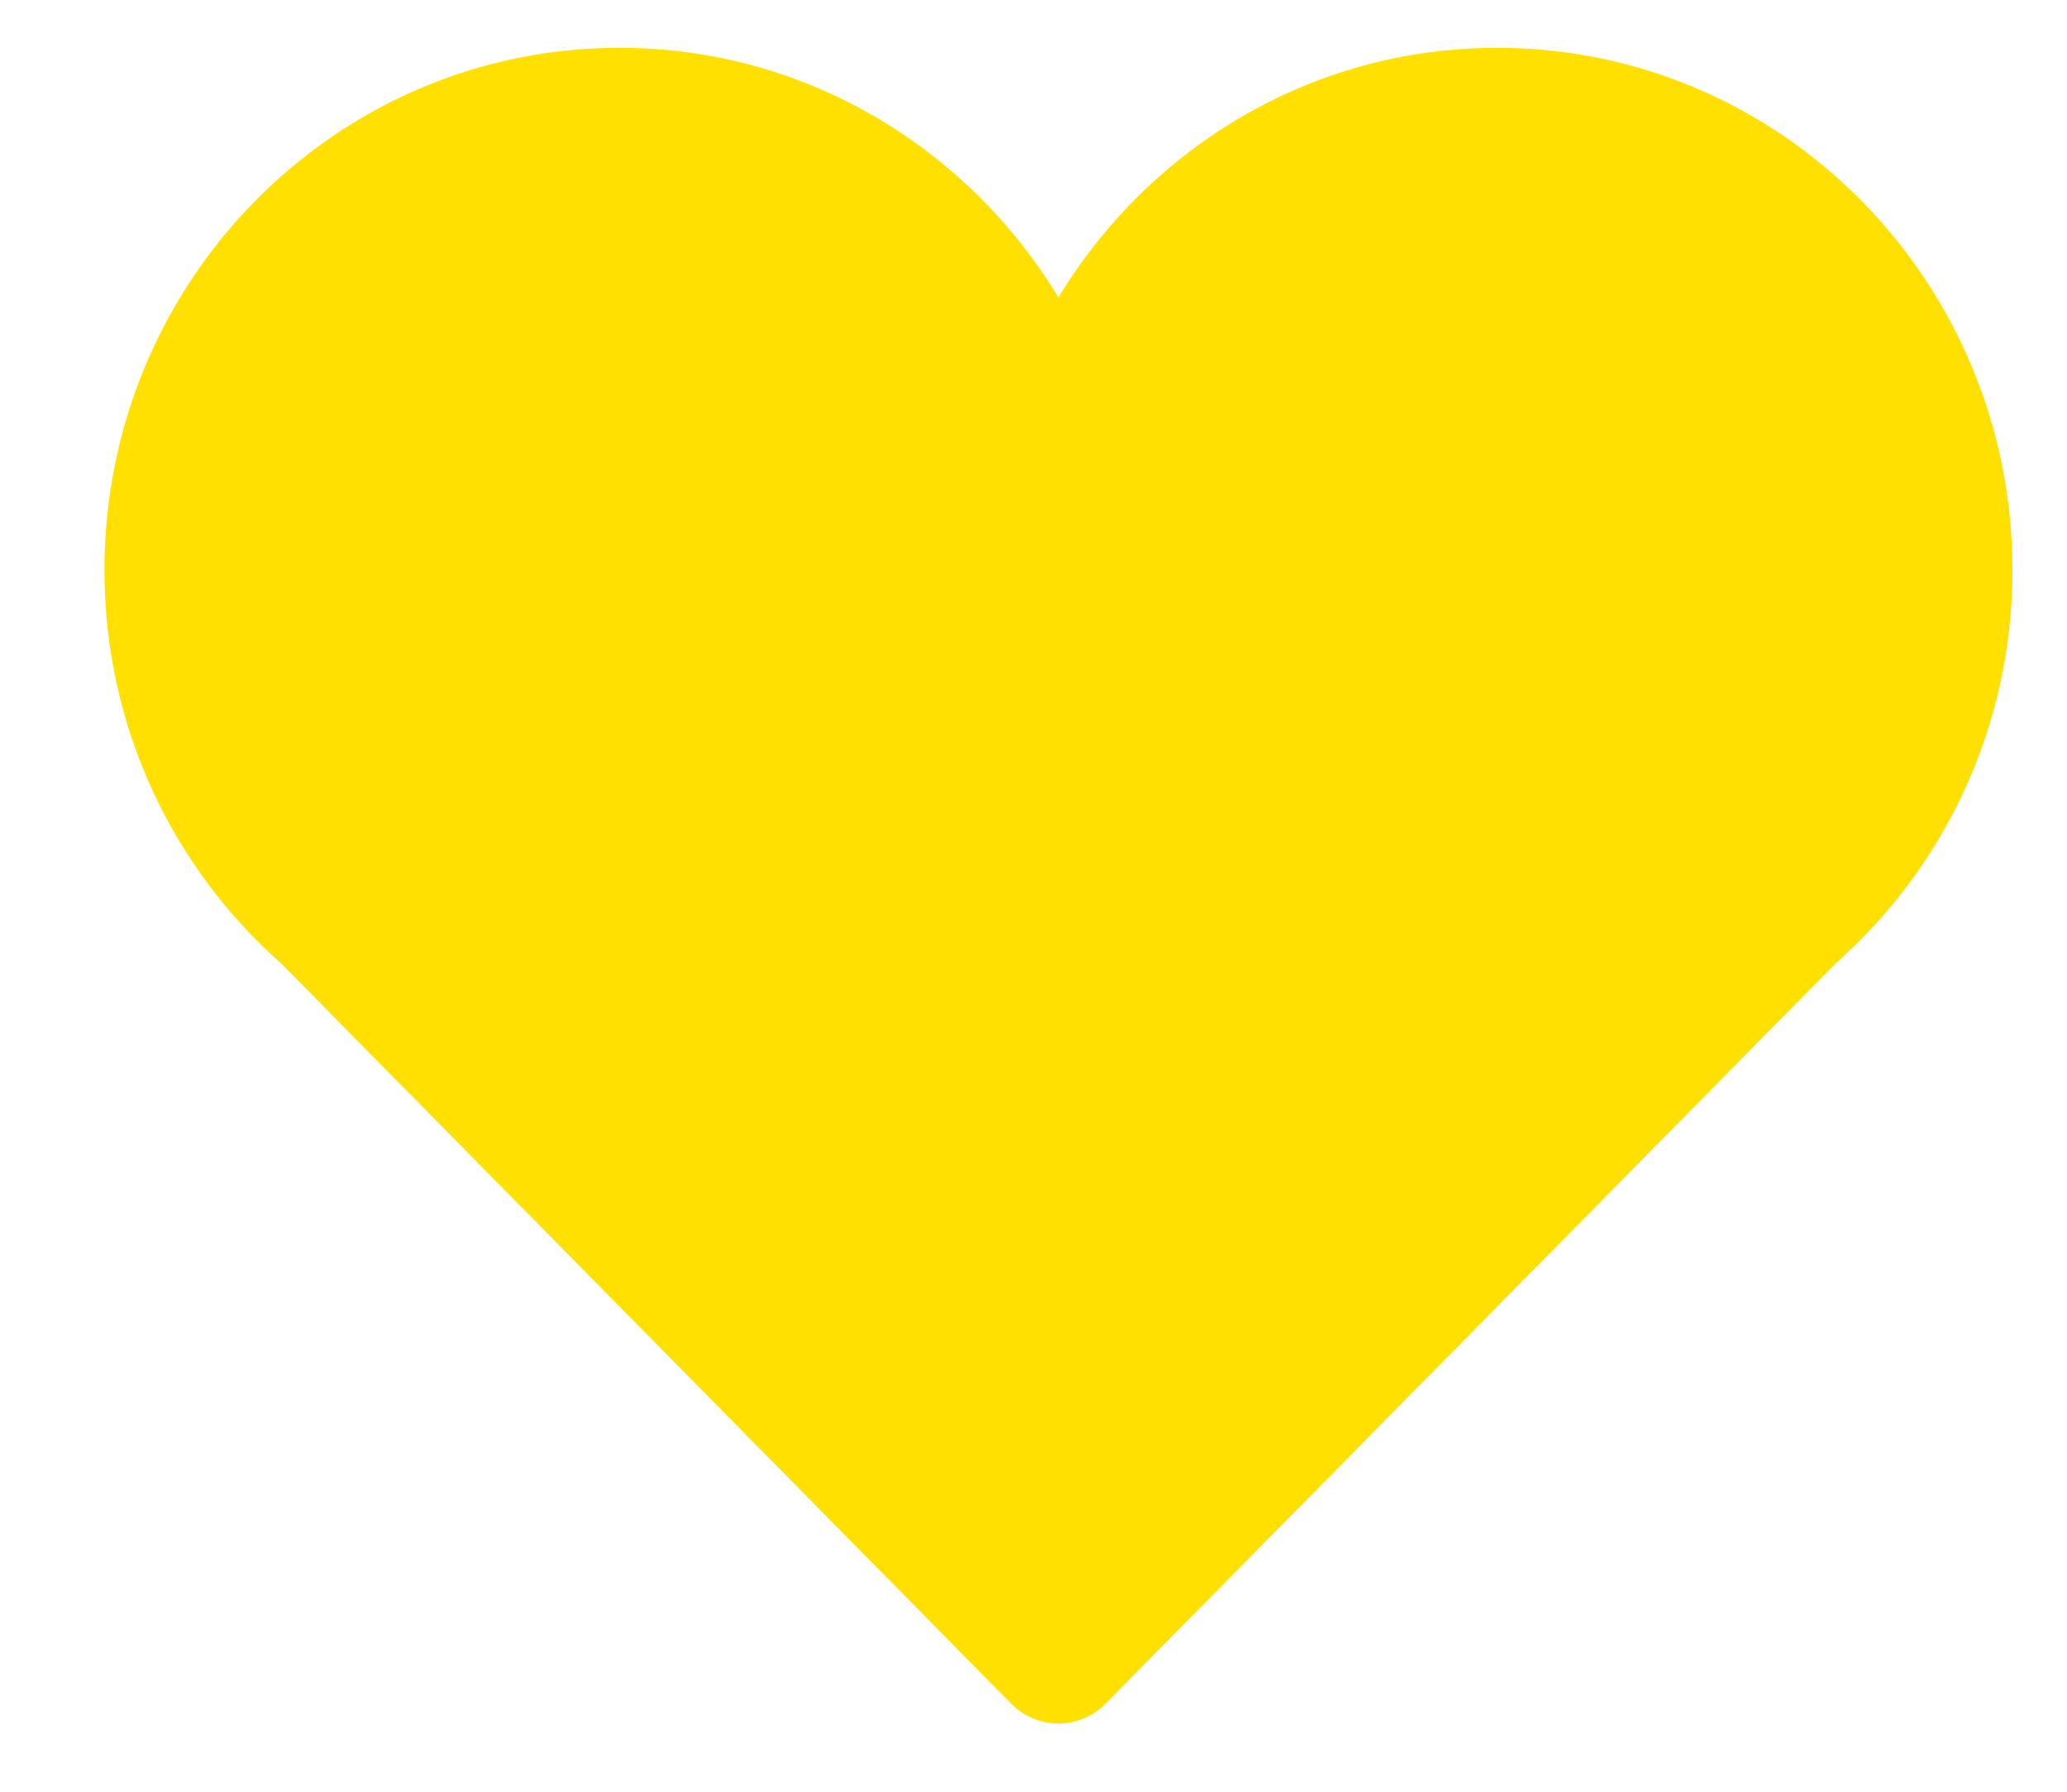 <?xml version="1.0" encoding="UTF-8"?>
<svg width="15px" height="13px" viewBox="0 0 15 13" version="1.1" xmlns="http://www.w3.org/2000/svg" xmlns:xlink="http://www.w3.org/1999/xlink">
    <!-- Generator: Sketch 52 (66869) - http://www.bohemiancoding.com/sketch -->
    <title>Path</title>
    <desc>Created with Sketch.</desc>
    <g id="Website" stroke="none" stroke-width="1" fill="none" fill-rule="evenodd">
        <g id="komsis01_main-copy" transform="translate(-1231, -140)" fill="#FFE000">
            <g id="Header">
                <g id="valentines-heart" transform="translate(1231.418, 140)">
                    <path d="M14.186,4.137 C14.186,2.044 12.511,0.347 10.447,0.347 C9.098,0.347 7.921,1.073 7.263,2.158 C6.605,1.073 5.427,0.347 4.078,0.347 C2.013,0.347 0.34,2.044 0.34,4.137 C0.34,5.277 0.838,6.297 1.623,6.991 L6.921,12.362 C7.012,12.453 7.135,12.505 7.263,12.505 C7.391,12.505 7.513,12.453 7.604,12.362 L12.902,6.991 C13.687,6.297 14.186,5.277 14.186,4.137 Z" id="Path"></path>
                </g>
            </g>
        </g>
    </g>
</svg>